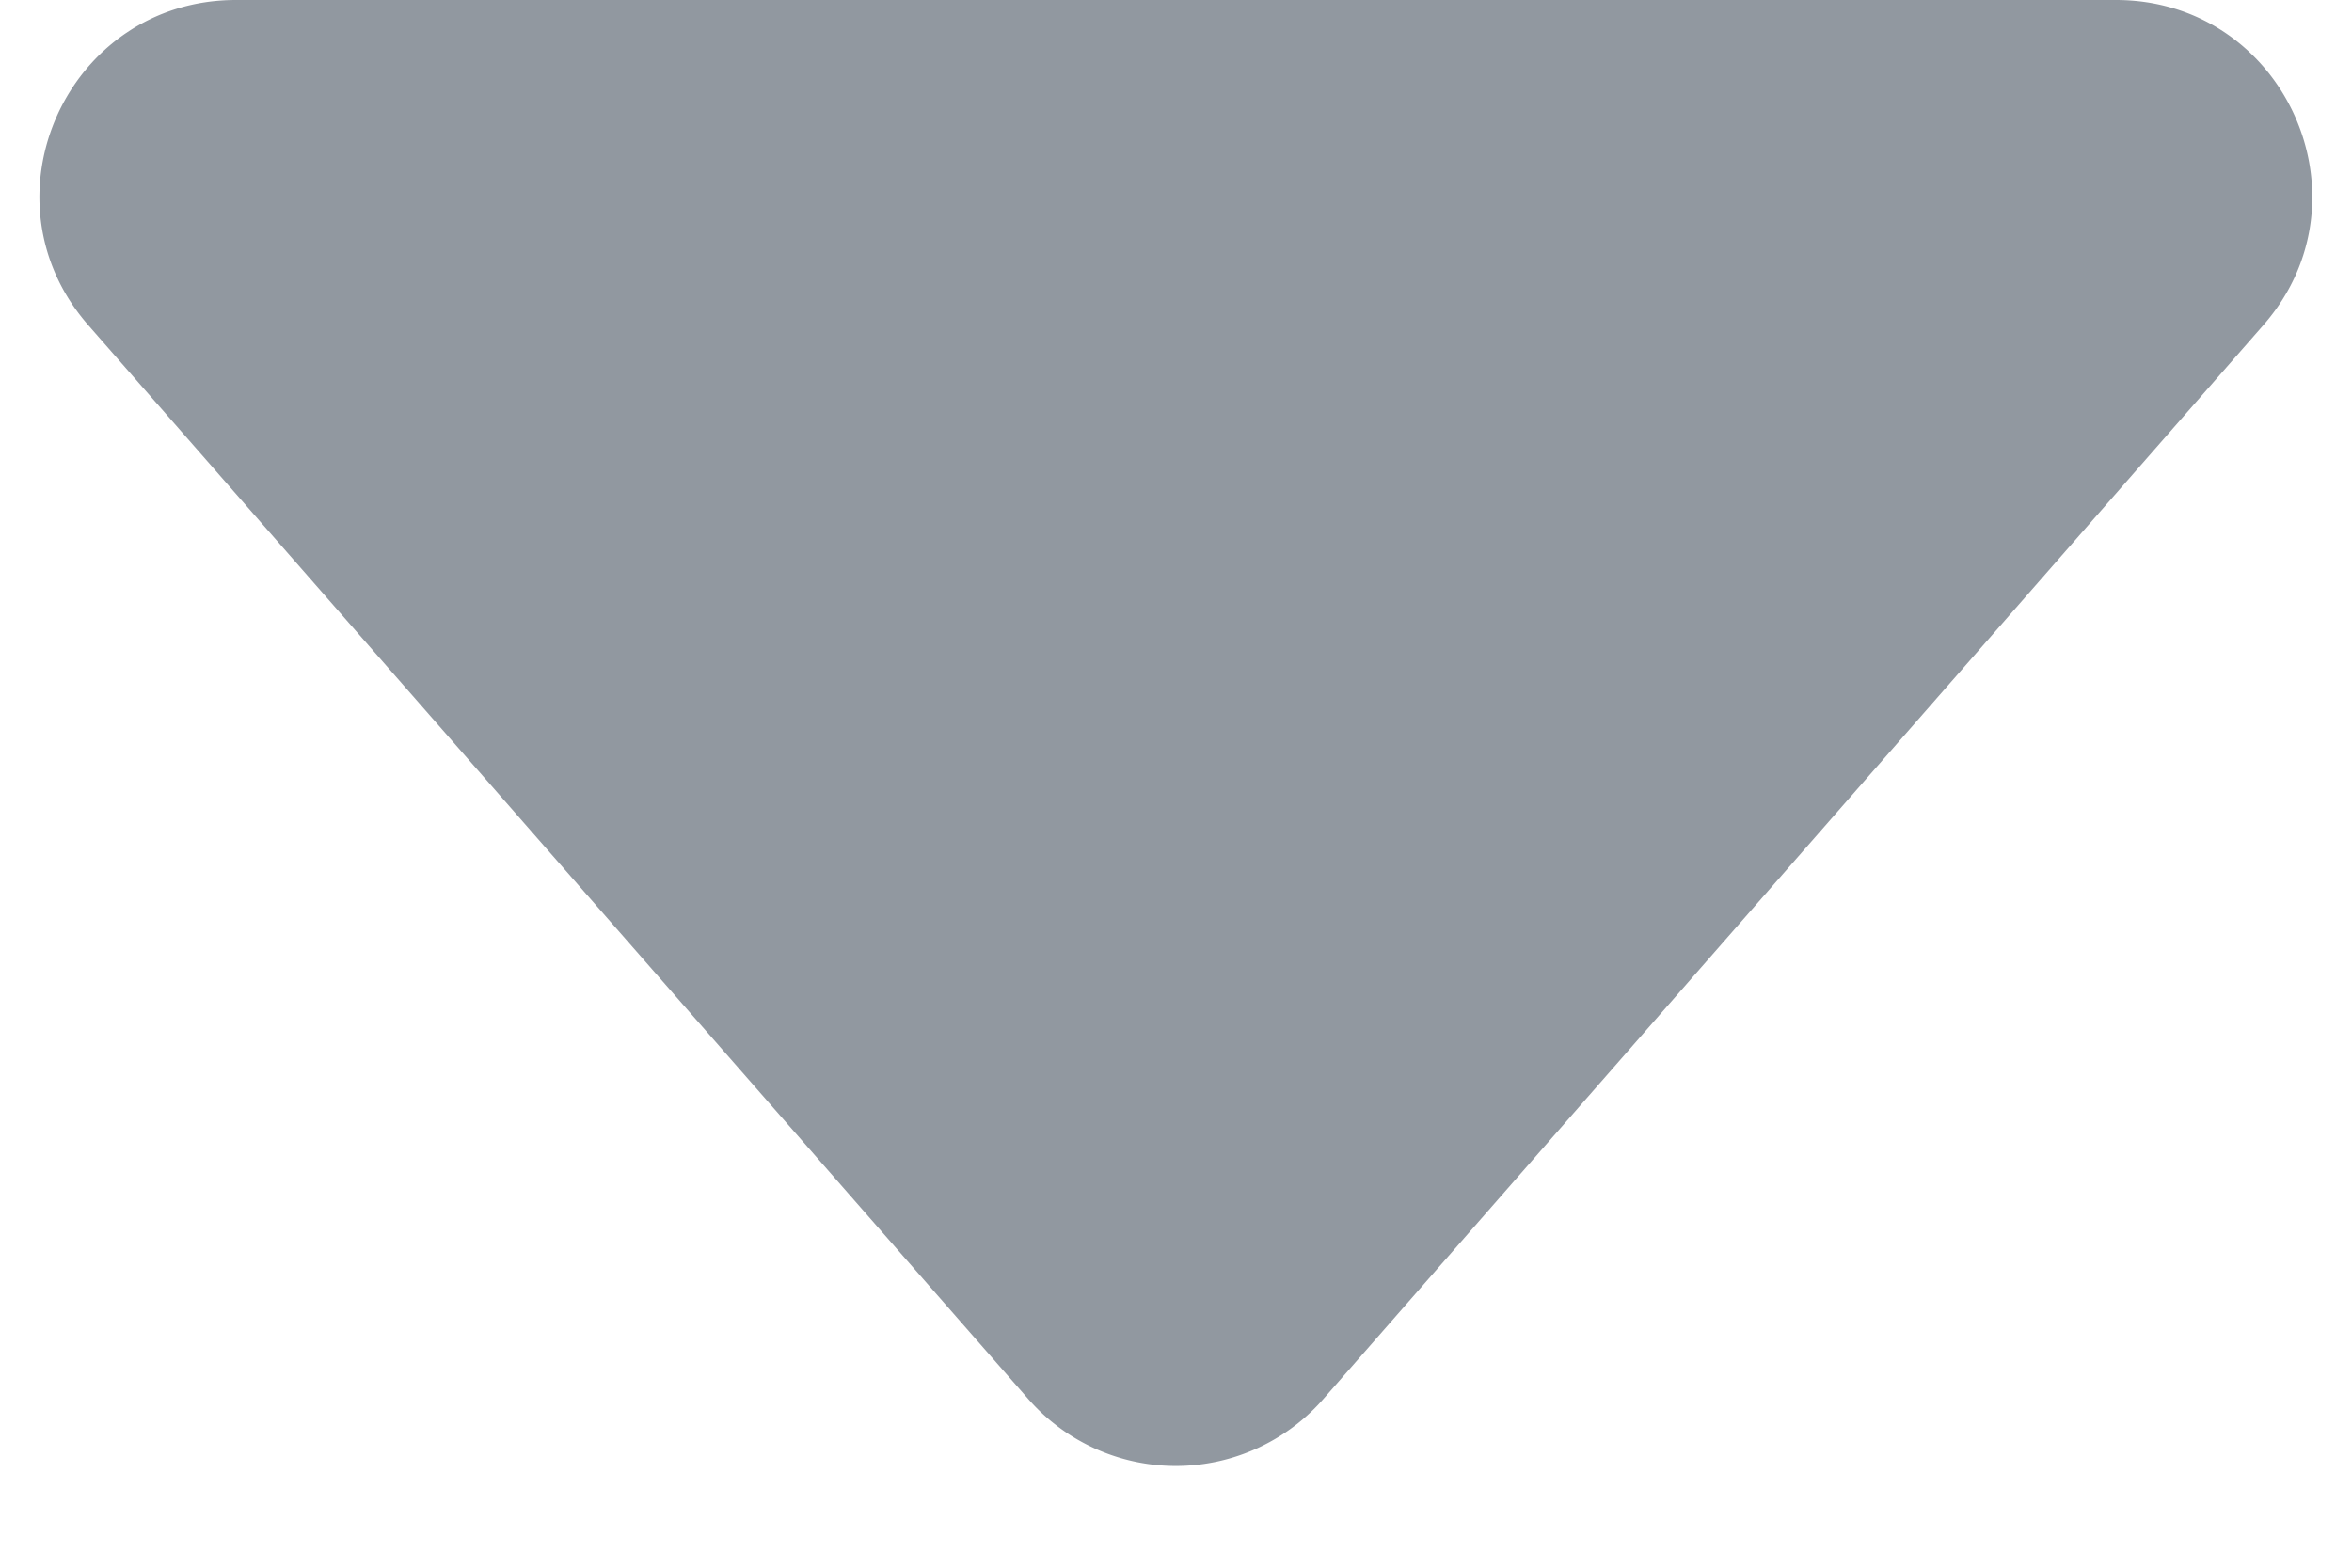 <svg width="12" height="8" fill="none" xmlns="http://www.w3.org/2000/svg"><path fill-rule="evenodd" clip-rule="evenodd" d="M1.204 0C.344 0-.115 1.012.45 1.659l4.796 5.48a1 1 0 001.506 0l4.796-5.48c.566-.647.106-1.659-.753-1.659H1.204z" fill="#9198A0"/></svg>